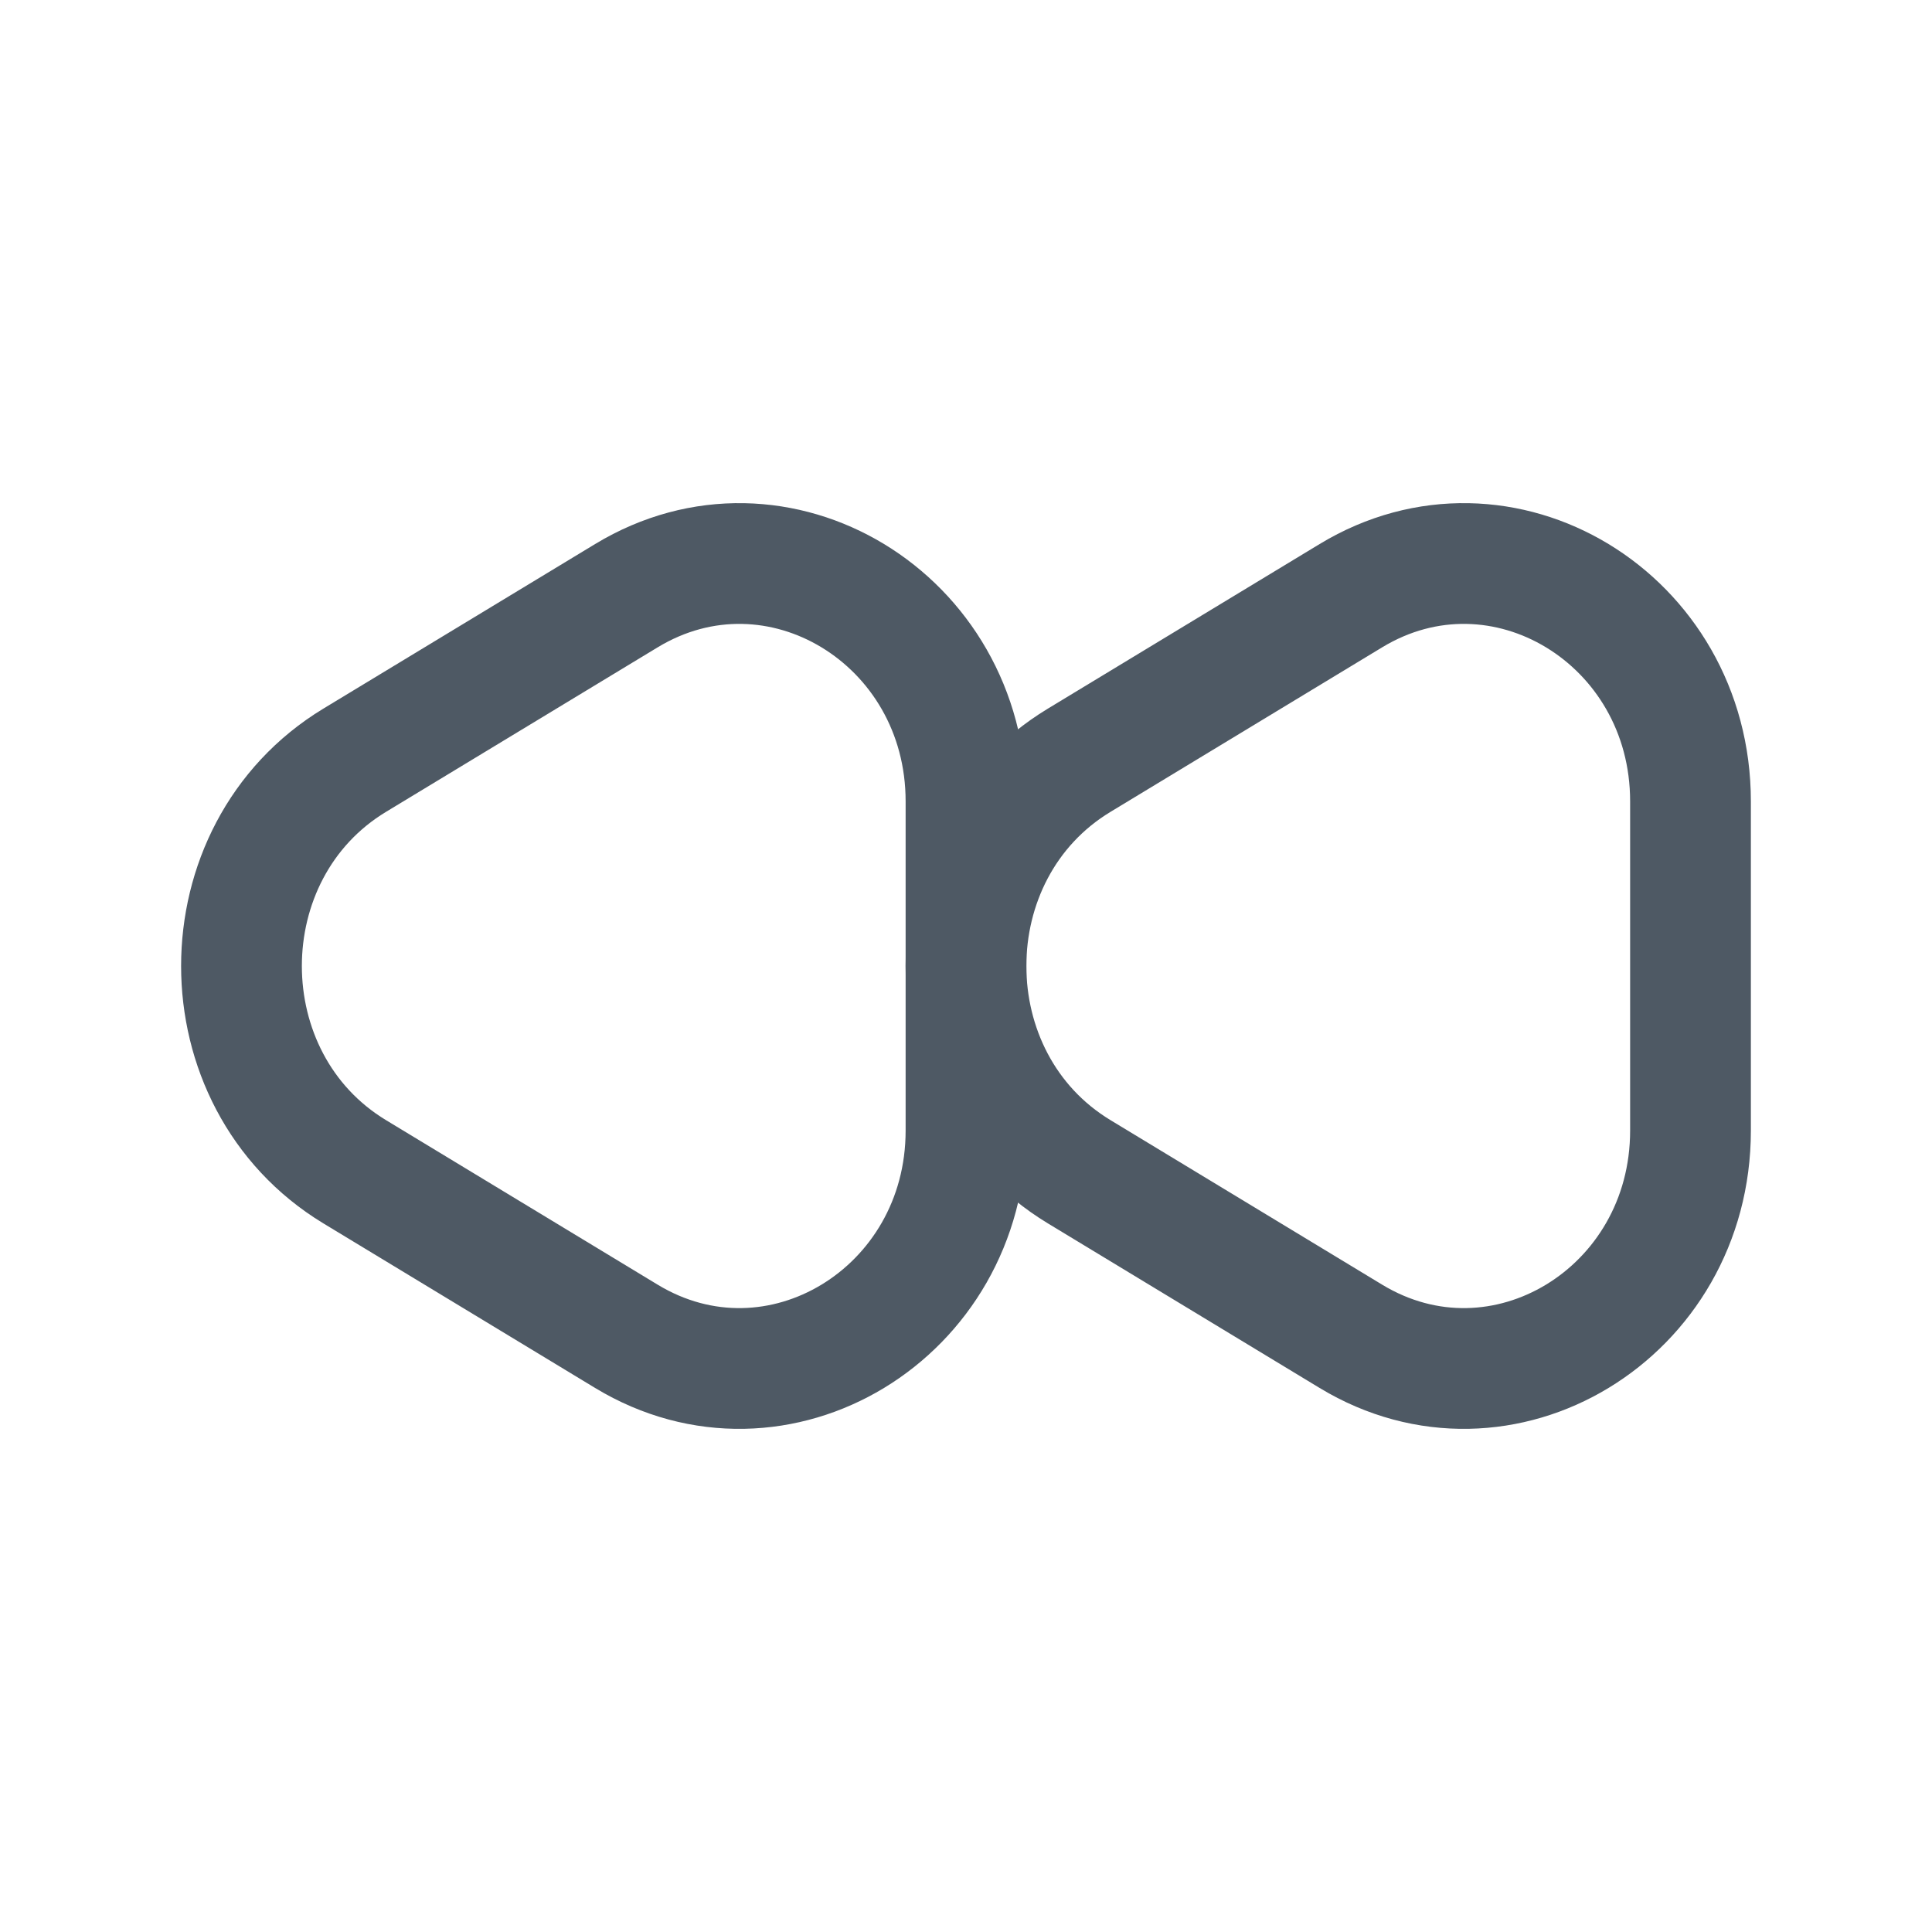 <svg width="24" height="24" viewBox="0 0 24 24" fill="none" xmlns="http://www.w3.org/2000/svg">
<path d="M13.406 9.444C11.531 10.58 11.531 13.42 13.406 14.556L16.781 16.6C18.656 17.736 21 16.316 21 14.044V9.955C21 7.684 18.656 6.264 16.781 7.4L13.406 9.444Z" stroke="#4E5964" stroke-width="1.5"/>
<path d="M4.406 9.444C2.531 10.58 2.531 13.42 4.406 14.556L7.781 16.6C9.656 17.736 12 16.316 12 14.044V9.955C12 7.684 9.656 6.264 7.781 7.4L4.406 9.444Z" stroke="#4E5964" stroke-width="1.5"/>
</svg>
